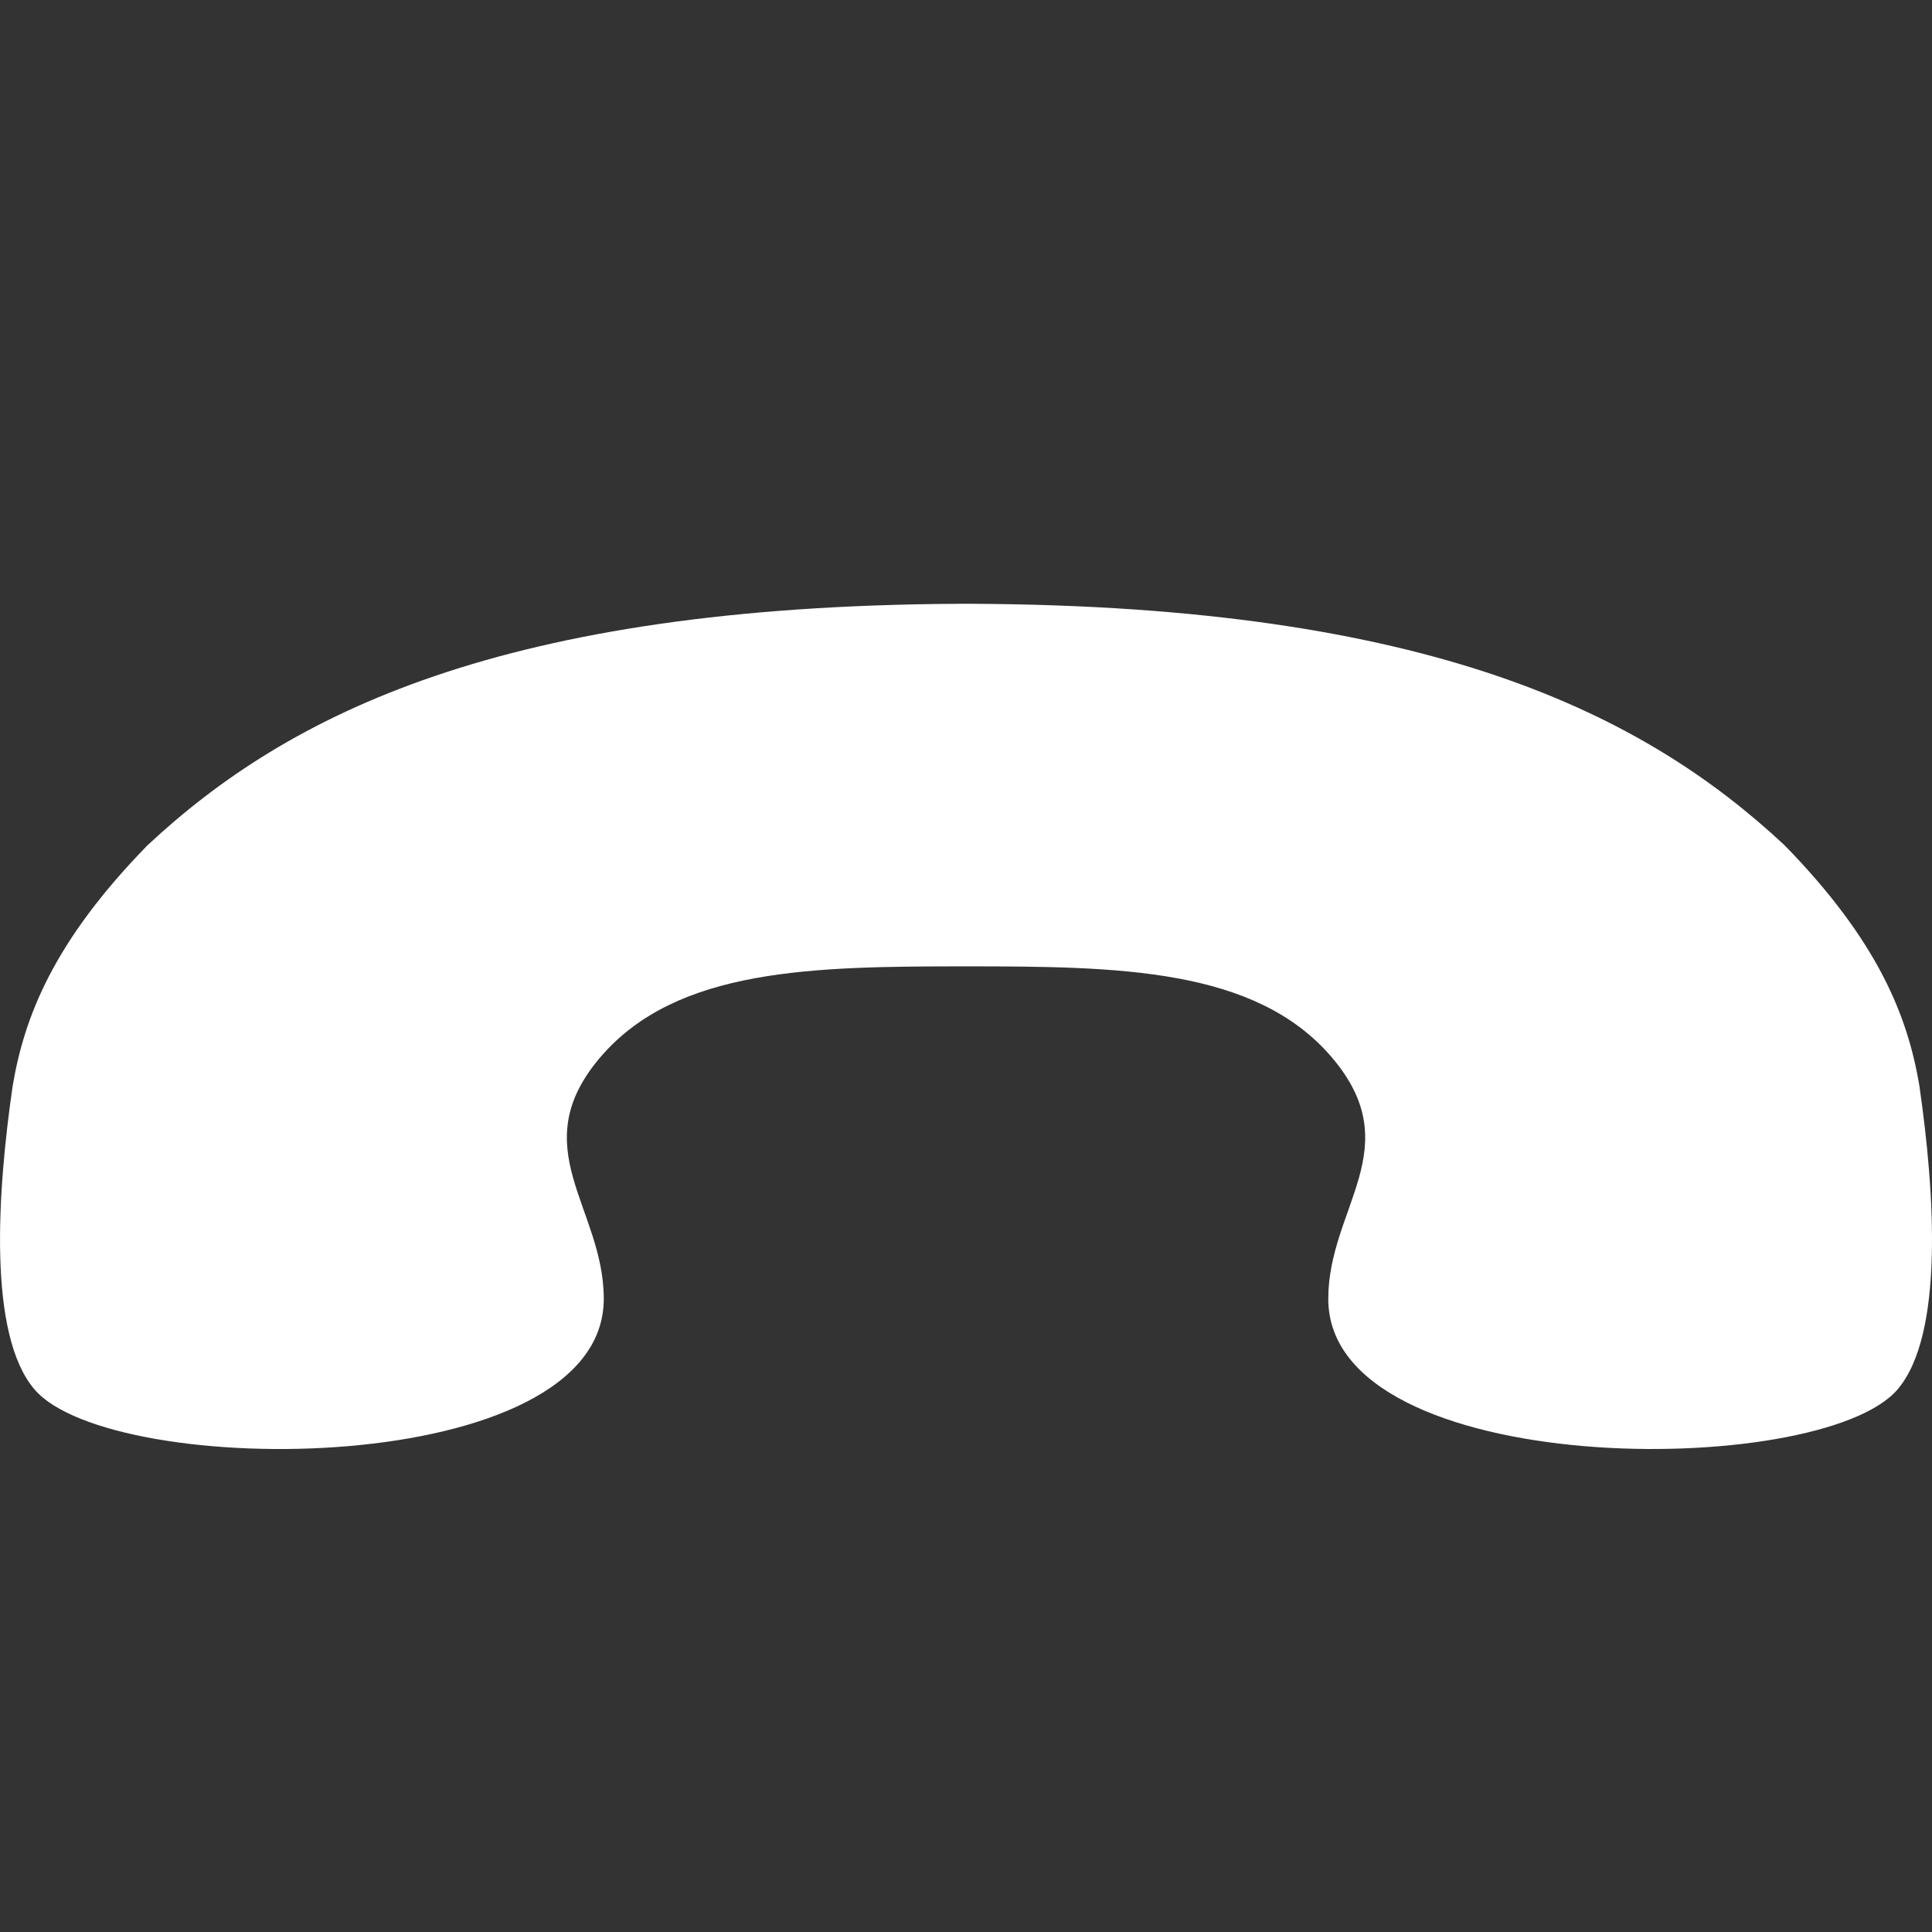 <?xml version="1.0" encoding="utf-8"?>
<!-- Generated by IcoMoon.io -->
<!DOCTYPE svg PUBLIC "-//W3C//DTD SVG 1.1//EN" "http://www.w3.org/Graphics/SVG/1.1/DTD/svg11.dtd">
<svg version="1.1" xmlns="http://www.w3.org/2000/svg" xmlns:xlink="http://www.w3.org/1999/xlink" width="80" height="80" viewBox="0 0 80 80">
<rect x="0" y="0" width="80" height="80" fill="#333333" stroke="none"/>
<path fill="#ffffff" d="M79.483 45c0.625 4.335 1.032 10.265-0.911 12.535-3.214 3.753-23.571 3.753-23.571-3.753 0-3.781 3.348-6.26 0.134-10.014-3.162-3.692-8.83-3.752-15.134-3.753-6.304 0.001-11.972 0.061-15.134 3.753-3.214 3.754 0.134 6.233 0.134 10.014 0 7.507-20.357 7.507-23.571 3.753-1.944-2.27-1.537-8.2-0.911-12.535 0.481-2.894 1.697-6.015 5.59-10 0-0 0-0 0-0 5.839-5.449 14.675-9.901 33.58-9.998v-0.002c0.105 0 0.208 0.001 0.313 0.001s0.207-0.001 0.313-0.001v0.002c18.905 0.096 27.741 4.549 33.58 9.998 0 0 0 0 0 0 3.892 3.984 5.109 7.106 5.59 10z"></path>
</svg>
